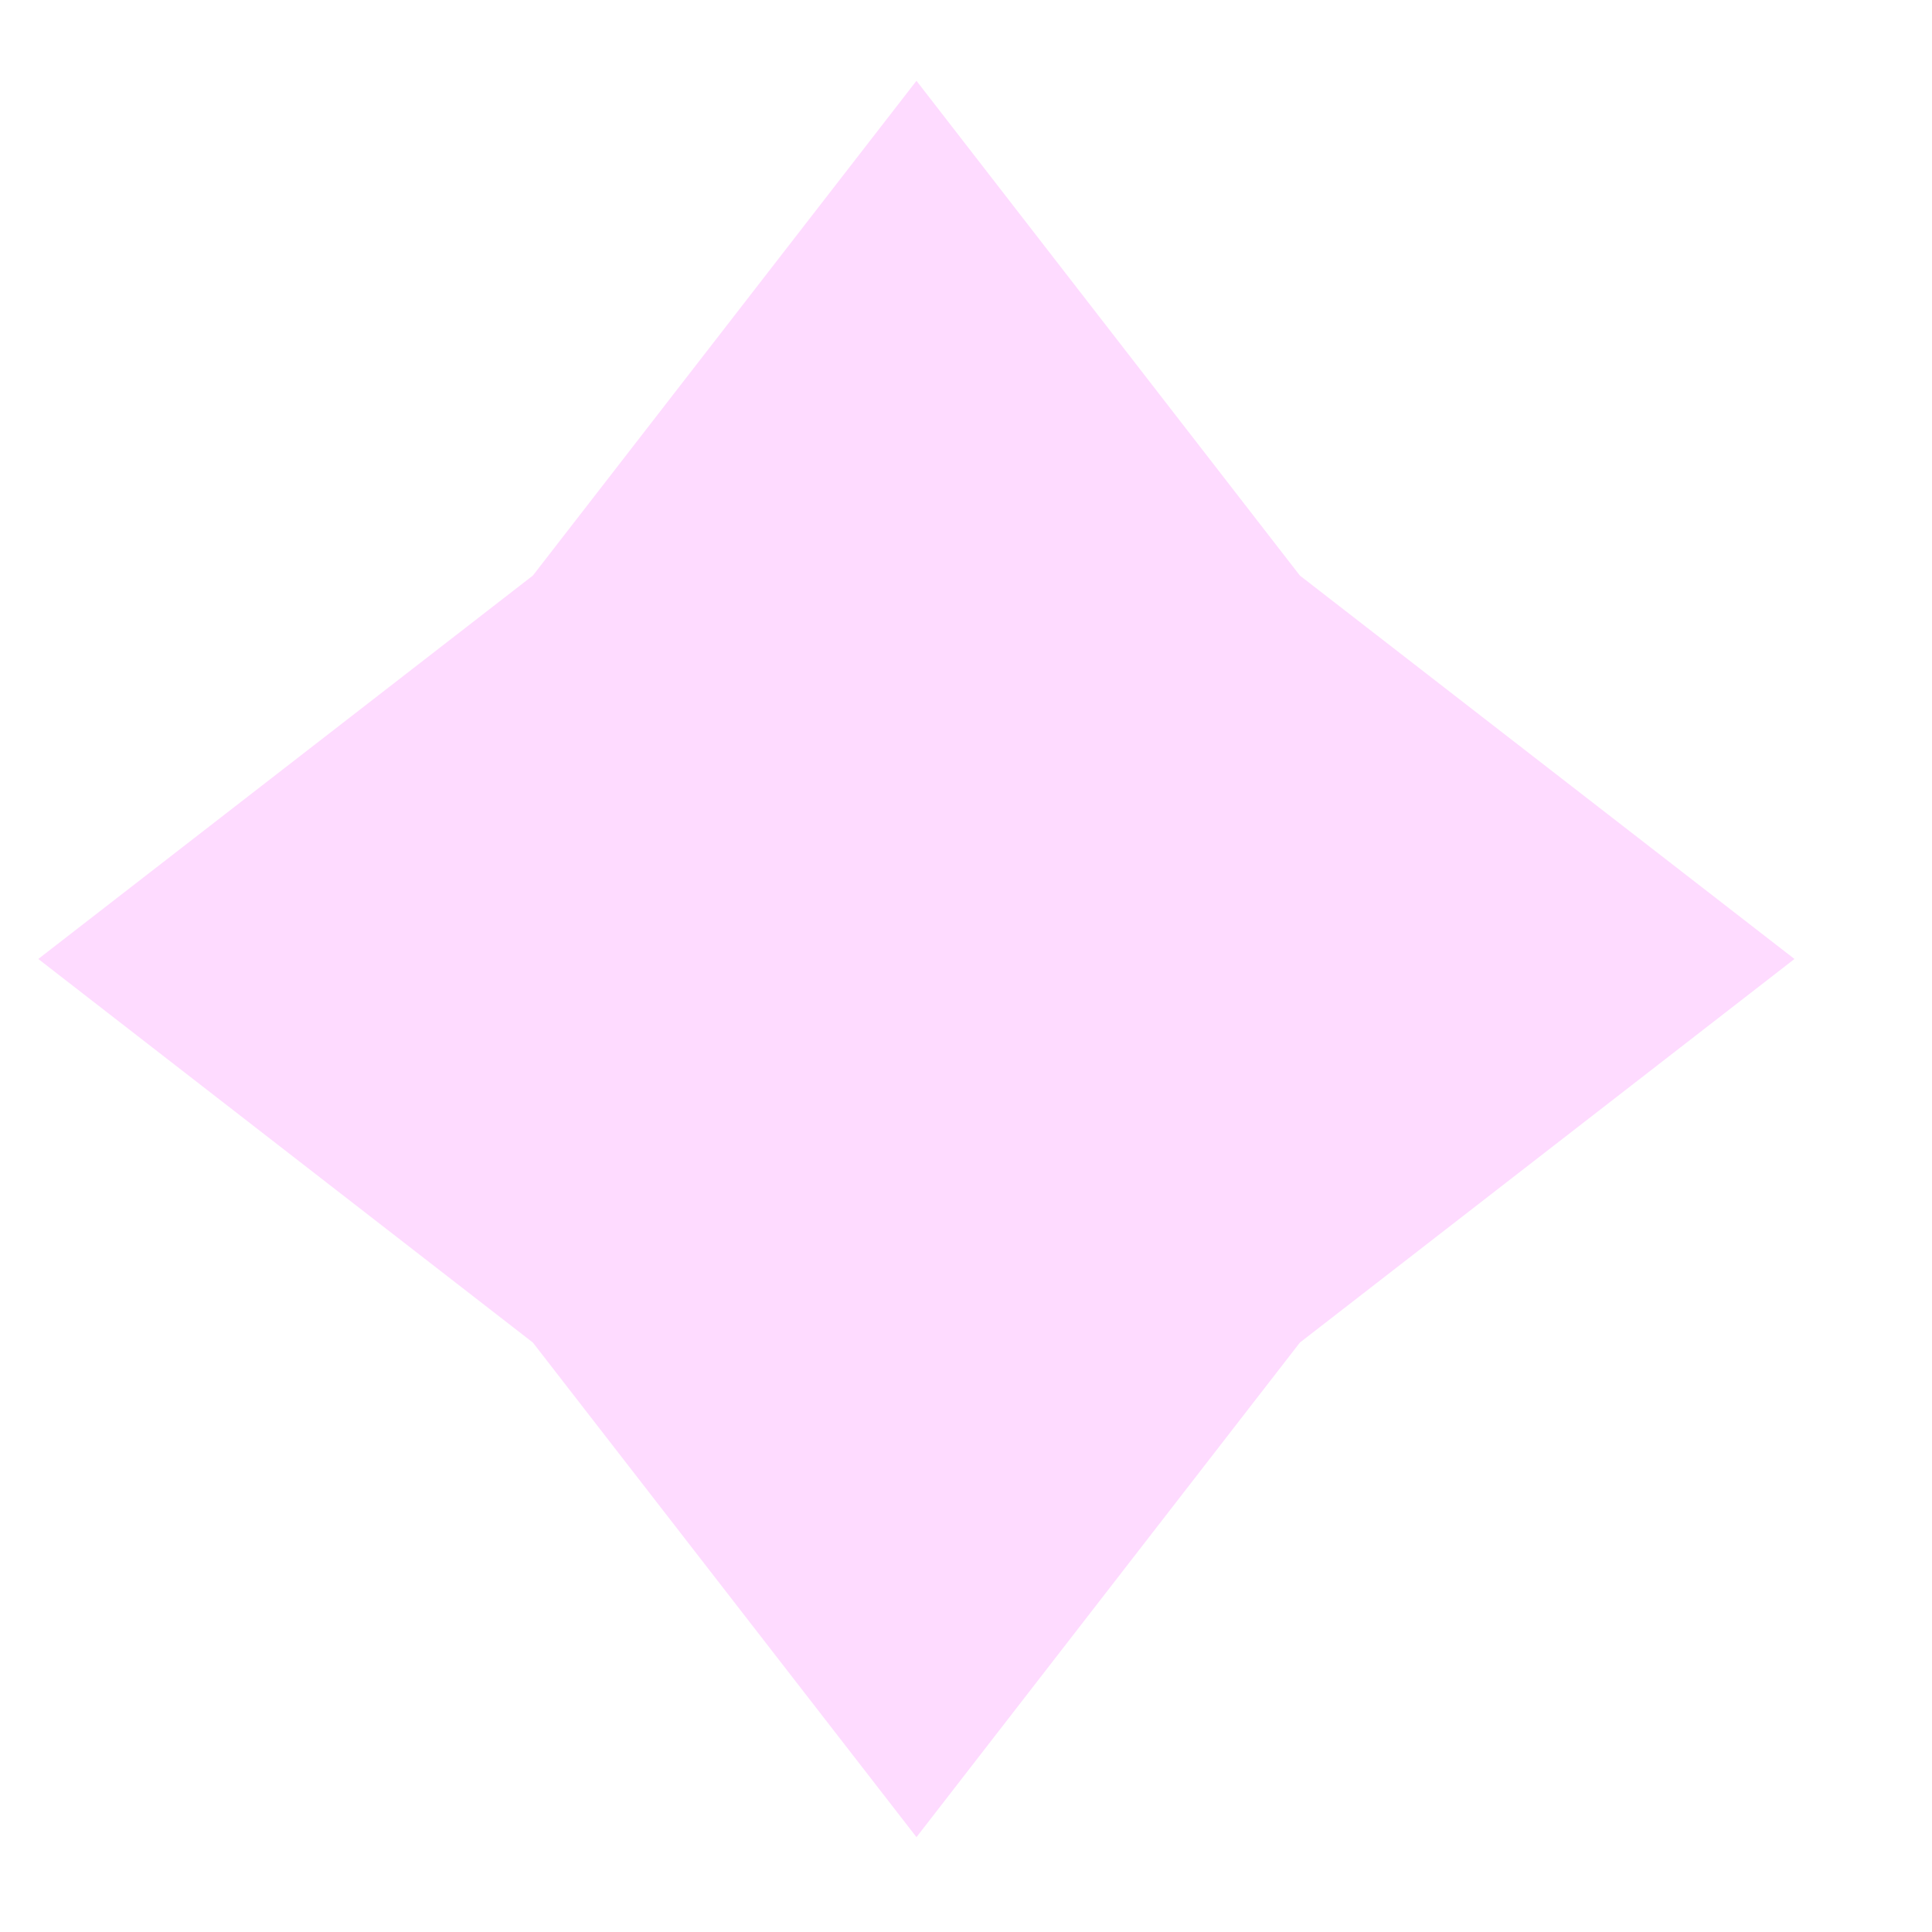 <svg width="11" height="11" viewBox="0 0 11 11" fill="none" xmlns="http://www.w3.org/2000/svg">
<path opacity="0.143" fill-rule="evenodd" clip-rule="evenodd" d="M3.034 7.644L0.218 5.46L3.034 3.277L5.218 0.46L7.401 3.277L10.217 5.46L7.401 7.644L5.218 10.46L3.034 7.644Z" fill="#F700FE"/>
</svg>
